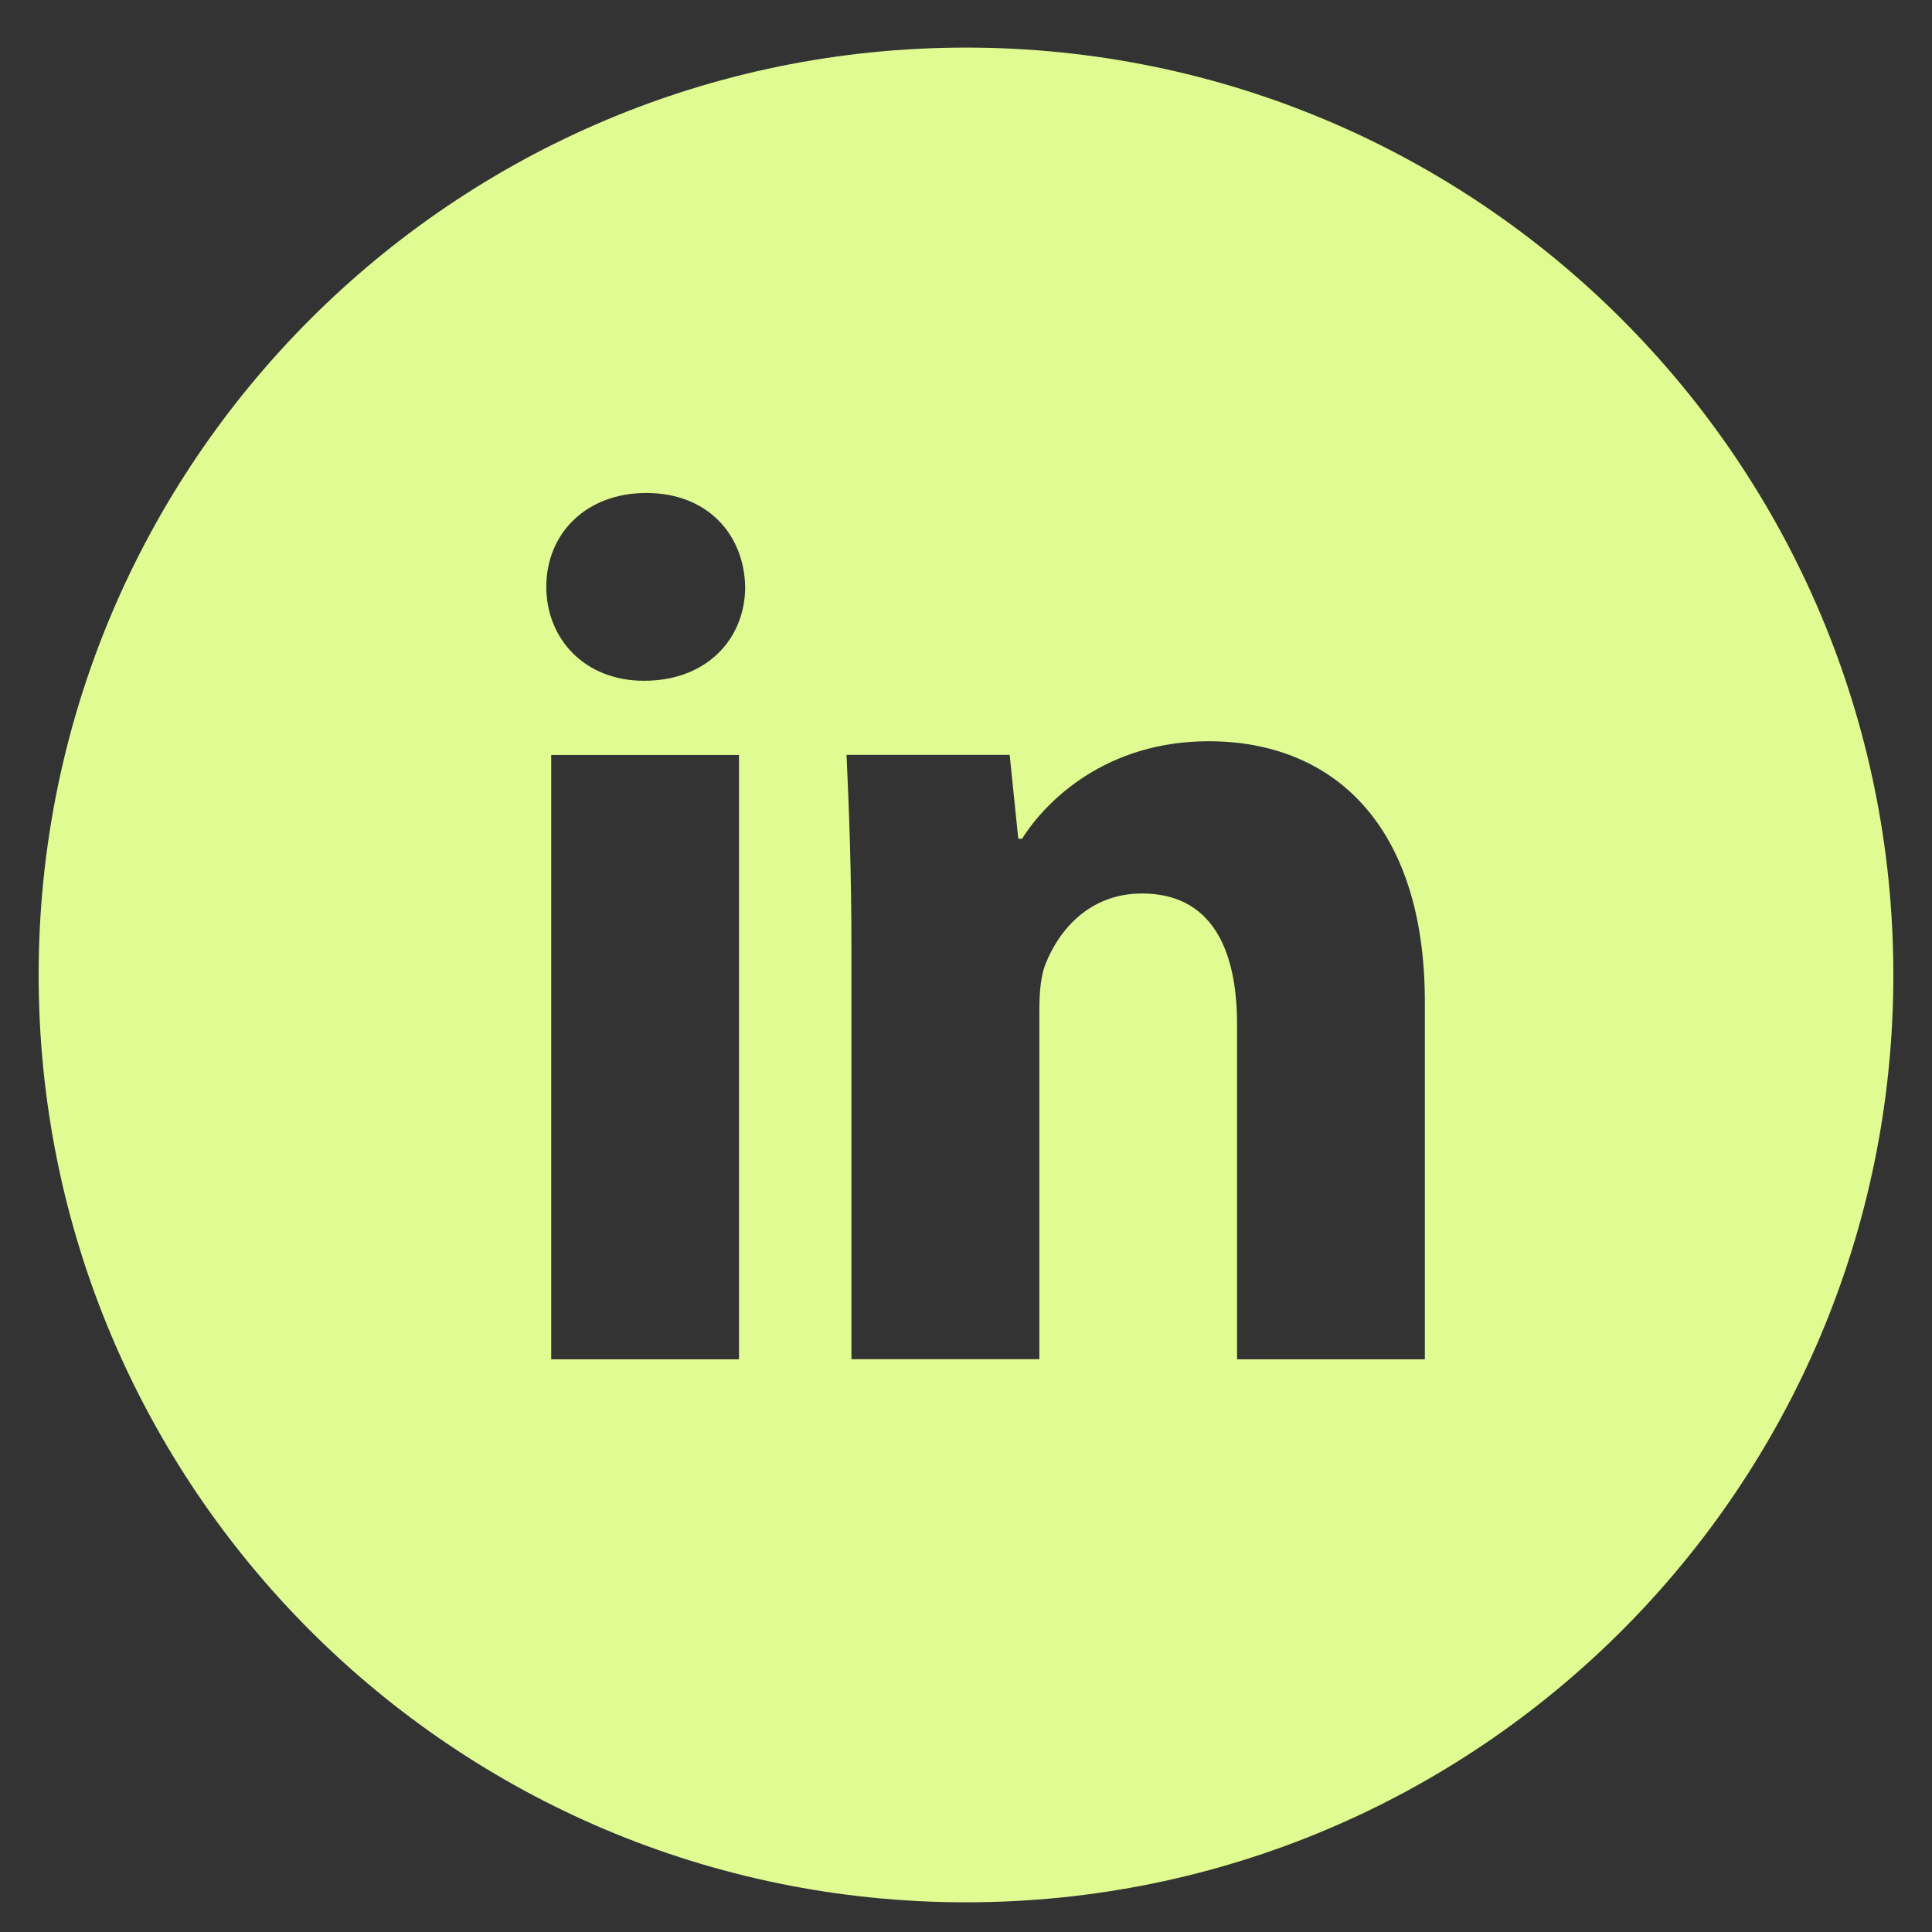 <svg width="30" height="30" viewBox="0 0 30 30" fill="none" xmlns="http://www.w3.org/2000/svg">
<rect x="0" y="0" width="30" height="30" fill="#333333" stroke="none"/>
<path d="M15 0.739C7.047 0.739 0.6 7.186 0.6 15.139C0.6 23.092 7.047 29.539 15 29.539C22.953 29.539 29.4 23.092 29.4 15.139C29.4 7.186 22.953 0.739 15 0.739ZM11.475 21.107H8.559V11.723H11.475V21.107ZM9.999 10.571C9.078 10.571 8.483 9.919 8.483 9.112C8.483 8.288 9.096 7.655 10.037 7.655C10.977 7.655 11.553 8.288 11.571 9.112C11.571 9.919 10.977 10.571 9.999 10.571ZM22.125 21.107H19.209V15.907C19.209 14.696 18.786 13.874 17.732 13.874C16.926 13.874 16.448 14.431 16.236 14.966C16.158 15.157 16.139 15.427 16.139 15.695V21.106H13.221V14.716C13.221 13.544 13.184 12.565 13.145 11.722H15.678L15.812 13.025H15.87C16.254 12.413 17.195 11.51 18.768 11.51C20.687 11.51 22.125 12.796 22.125 15.559V21.107Z" fill="#E0FB92"/>
</svg>
